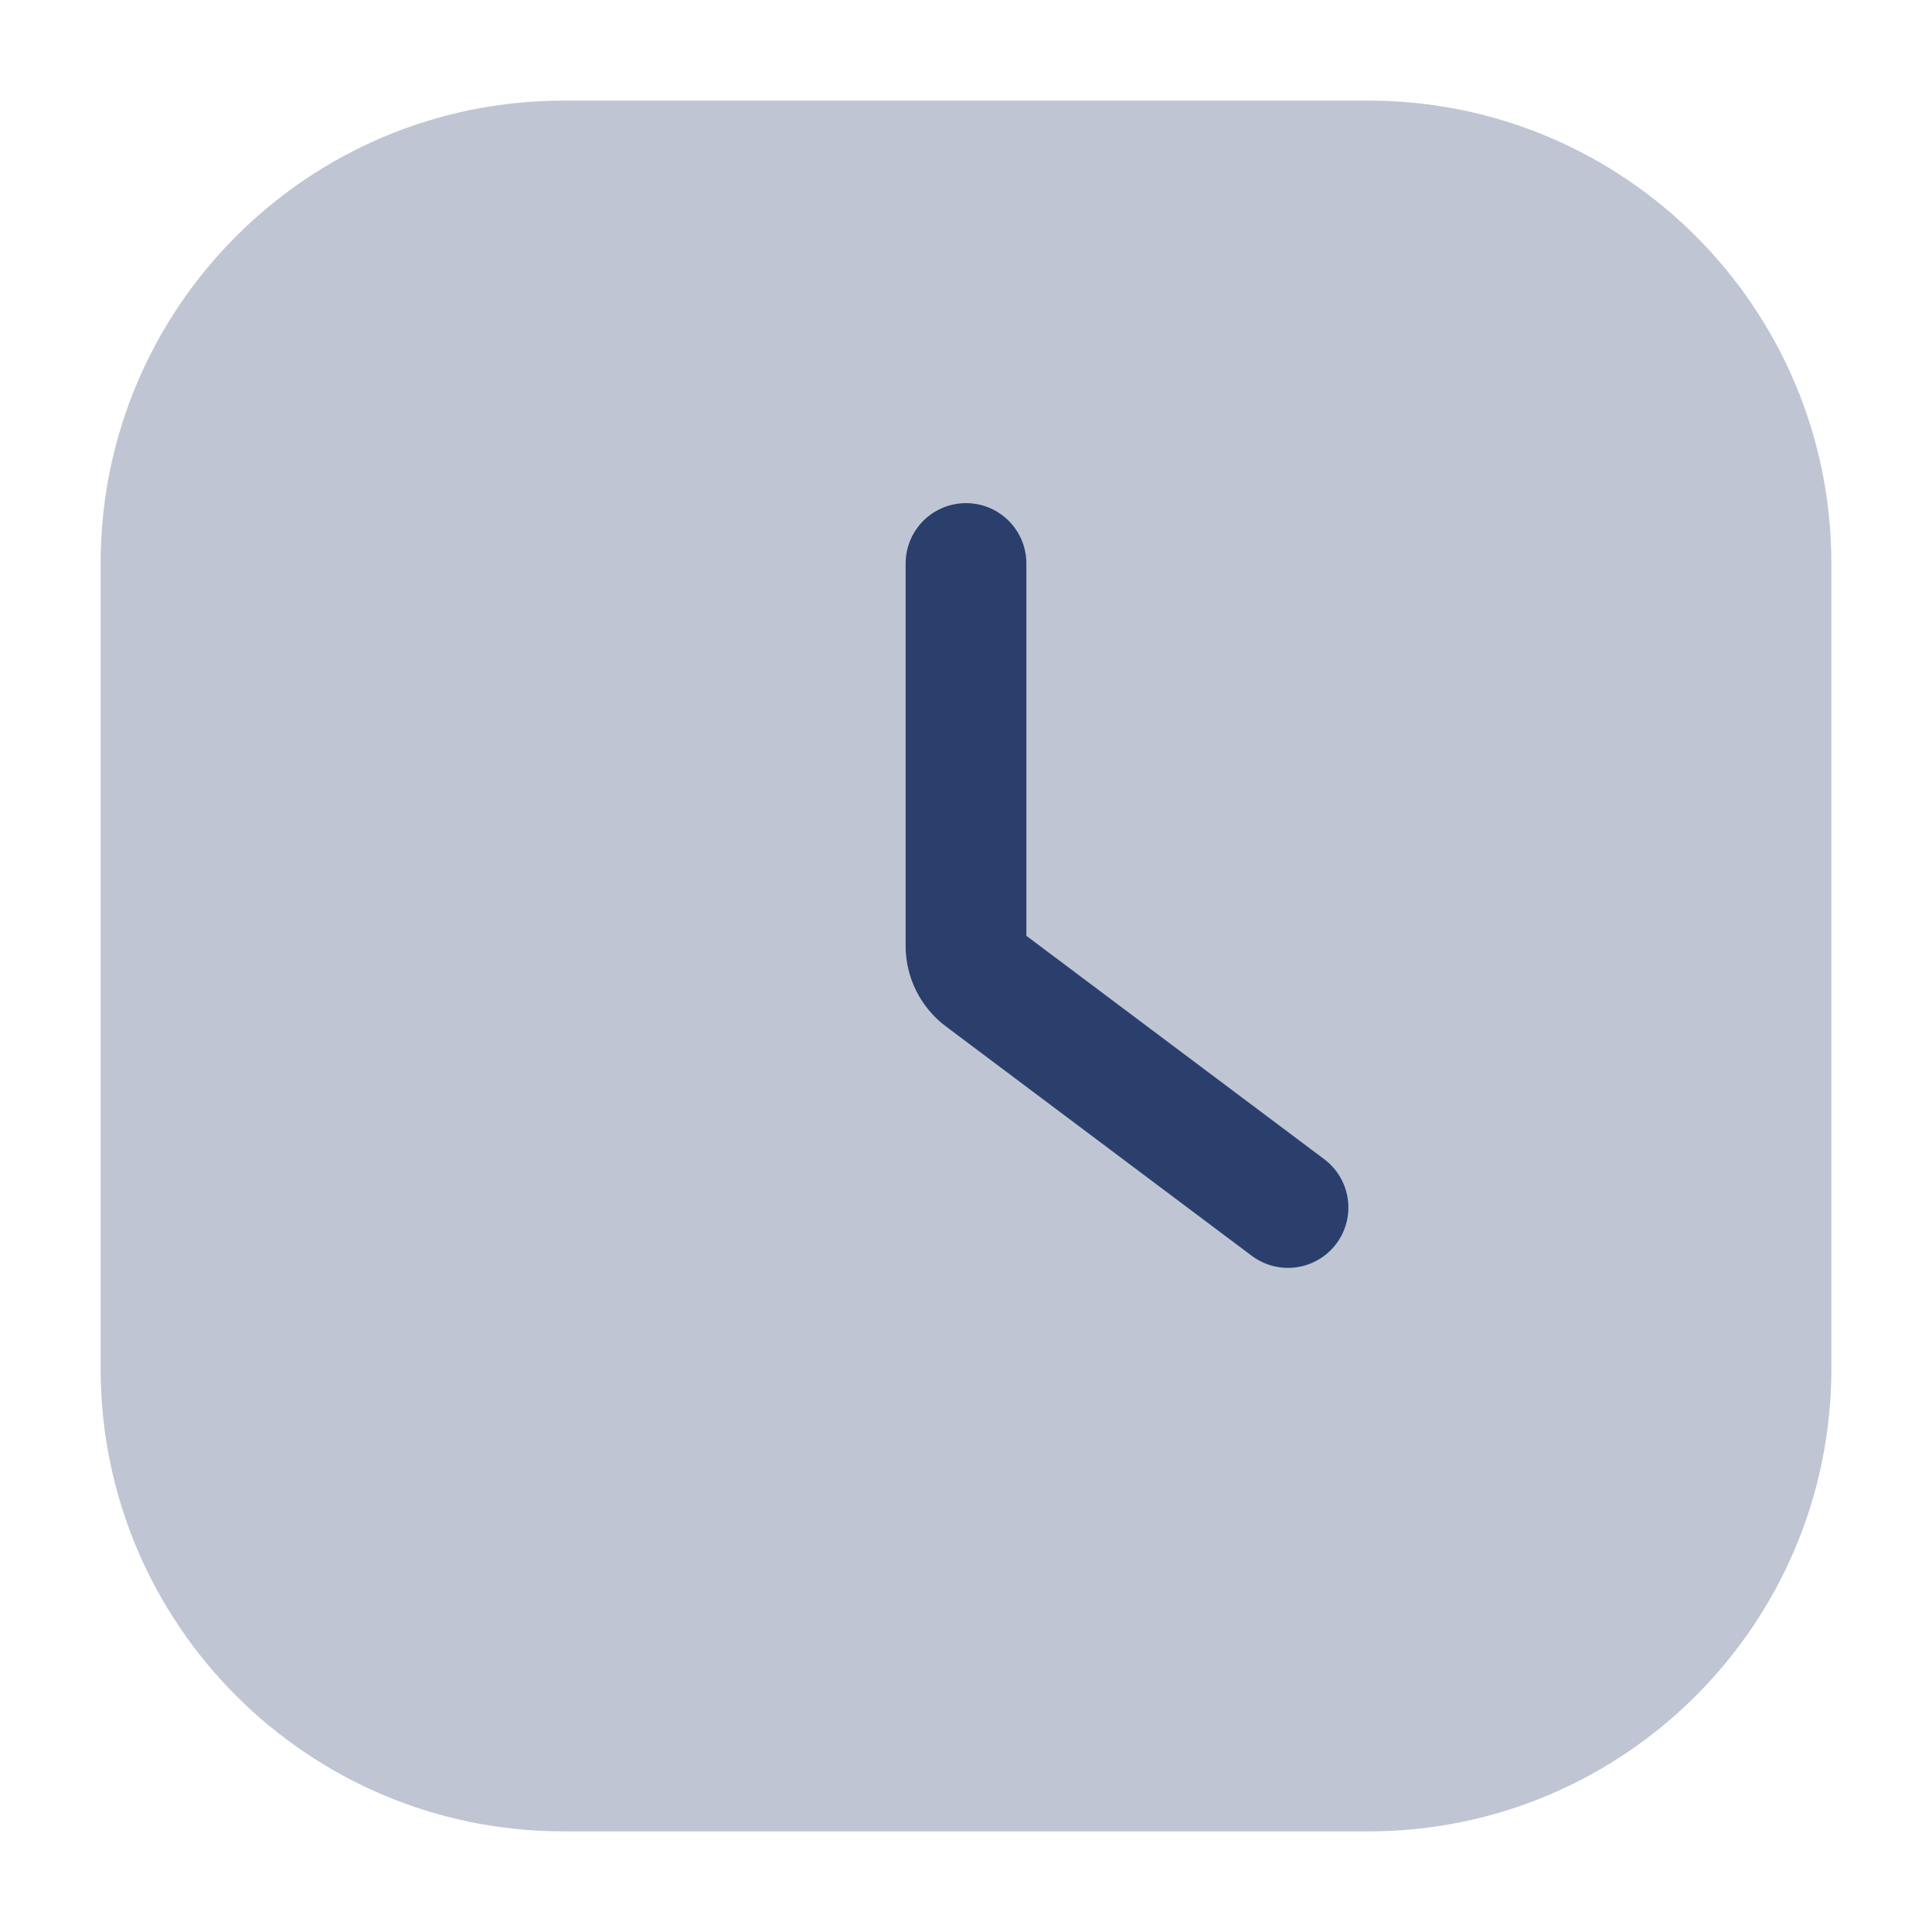 <svg width="24" height="24" viewBox="0 0 24 24" fill="none" xmlns="http://www.w3.org/2000/svg">
<path opacity="0.3" d="M17 1.25C20.176 1.25 22.75 3.824 22.75 7V17C22.75 20.176 20.176 22.75 17 22.75H7C3.824 22.75 1.25 20.176 1.25 17V7C1.25 3.824 3.824 1.25 7 1.25H17Z" fill="#2B3F6C"/>
<path d="M12 7V11.75C12 11.907 12.074 12.056 12.2 12.15L16 15" stroke="#2B3F6C" stroke-width="1.5" stroke-linecap="round"/>
</svg>
